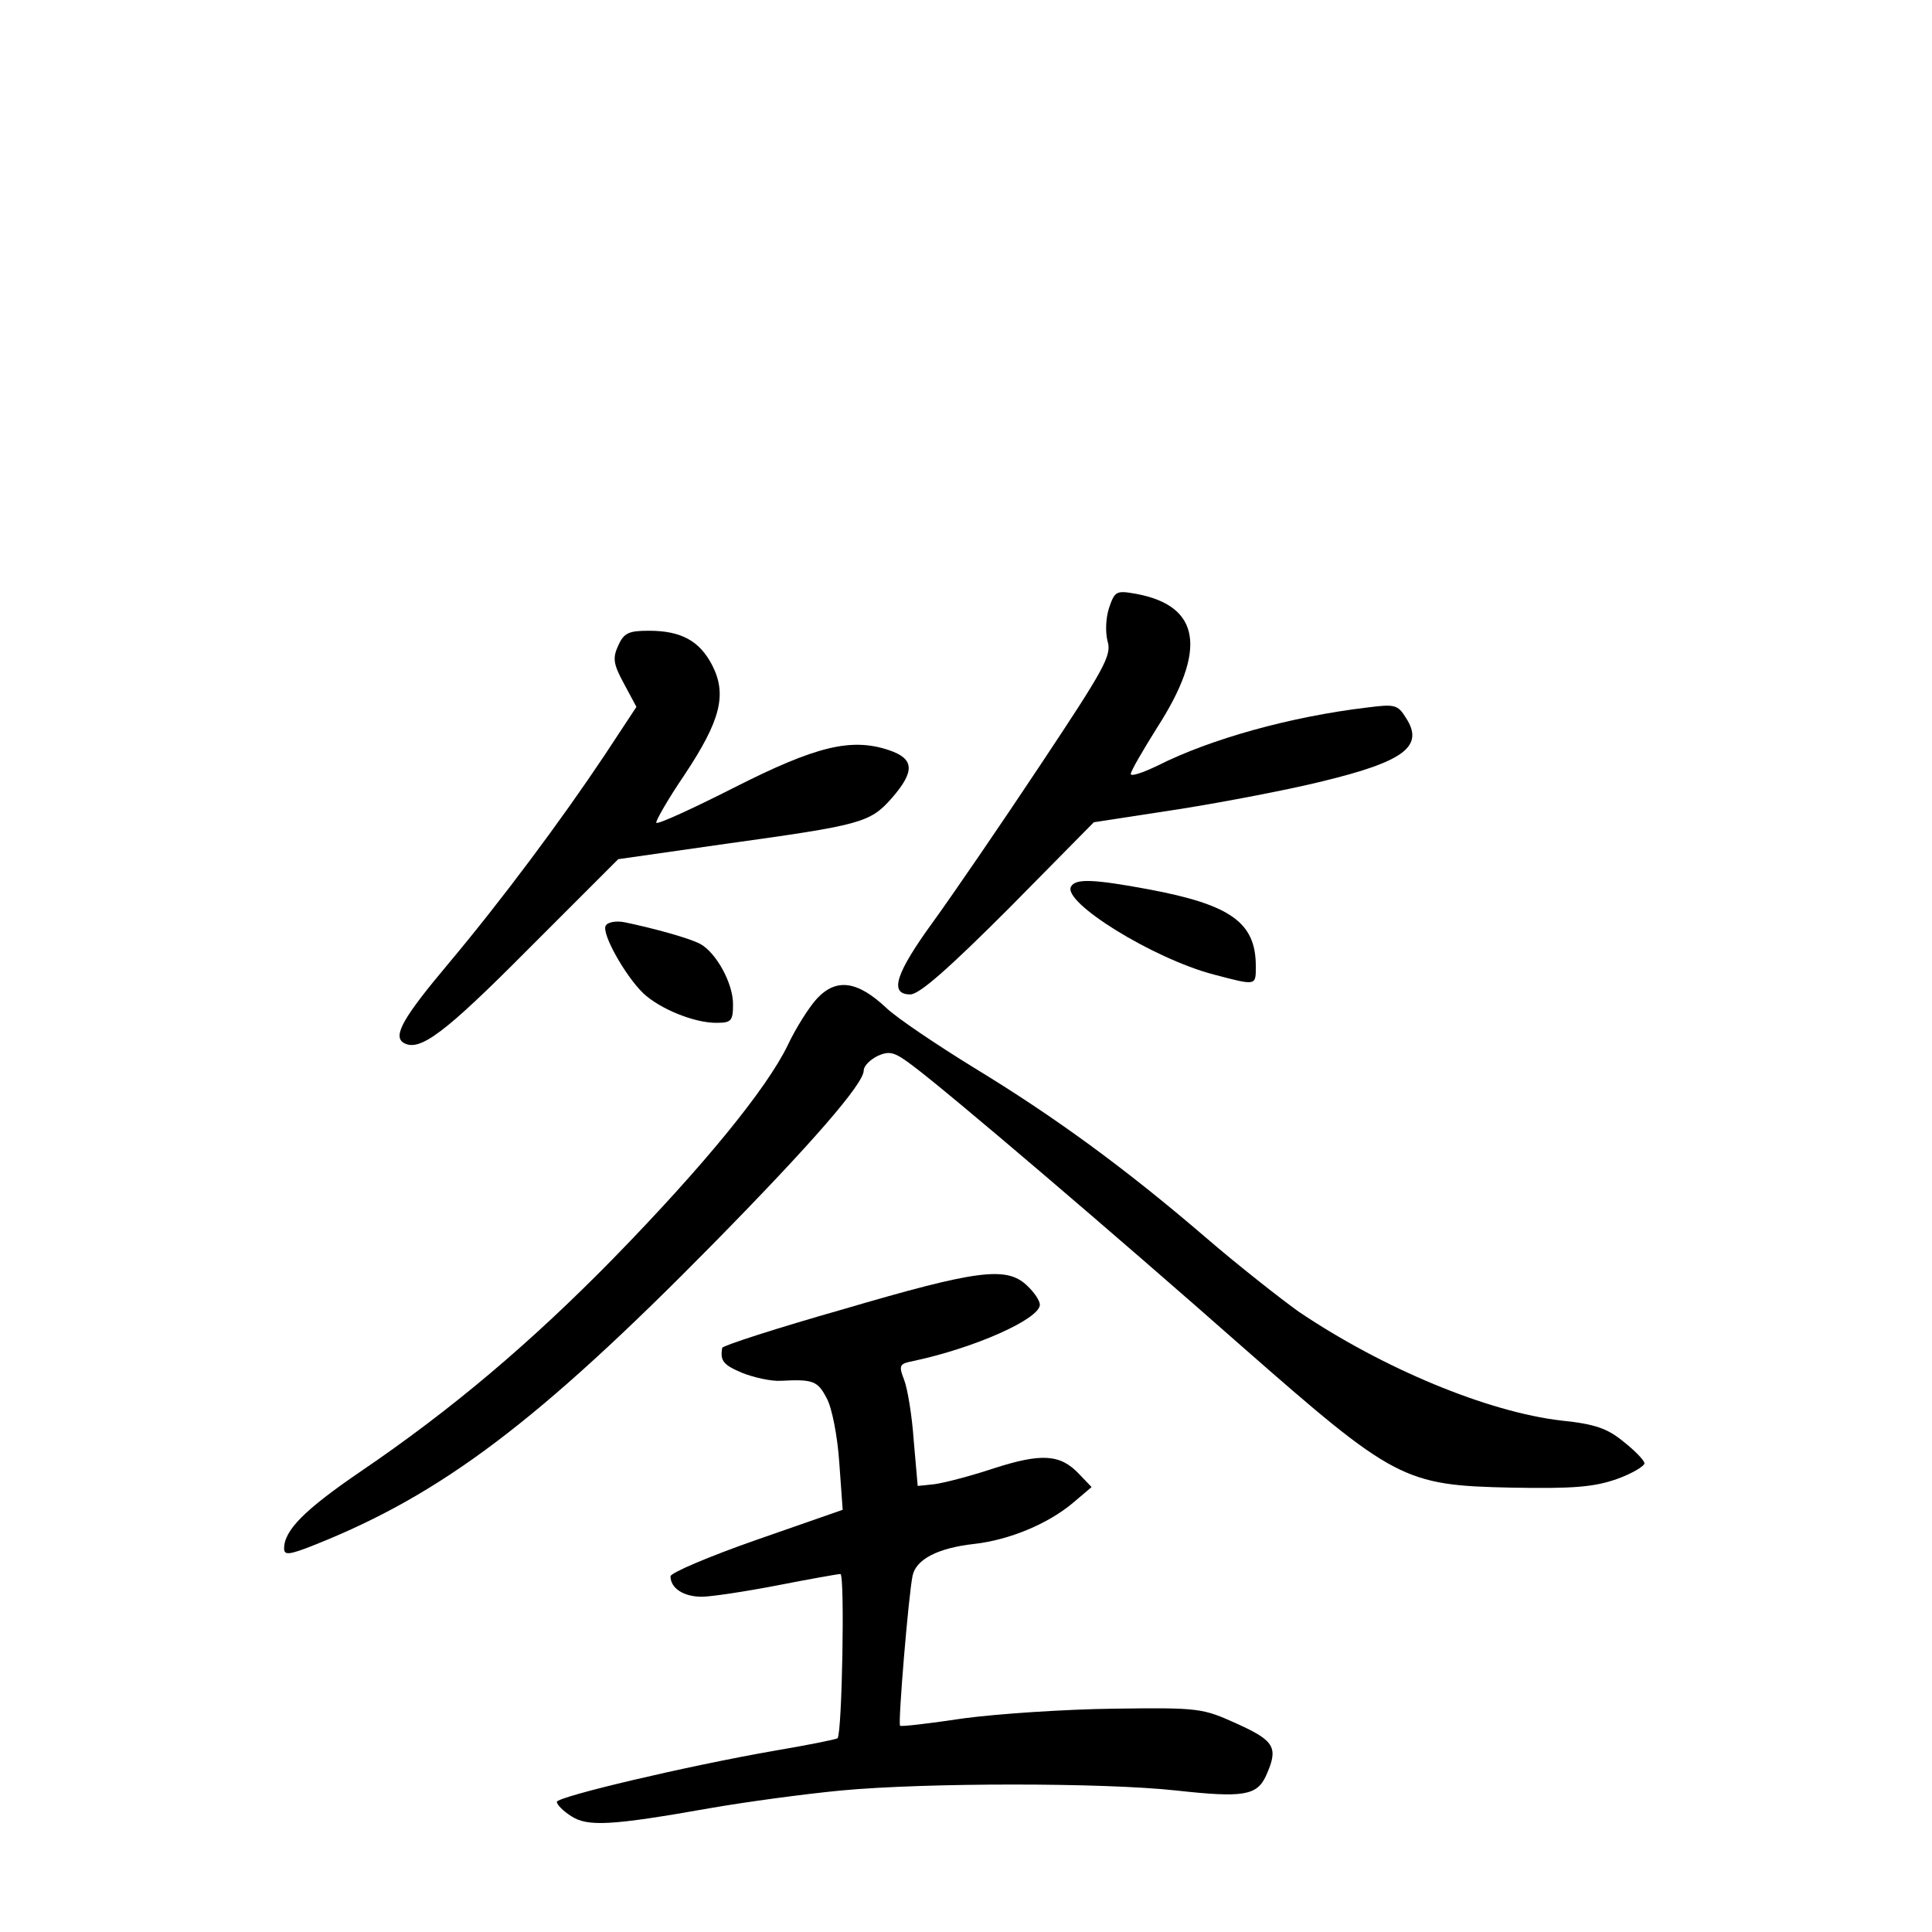 <?xml version="1.0" standalone="no"?>
<!DOCTYPE svg PUBLIC "-//W3C//DTD SVG 20010904//EN"
 "http://www.w3.org/TR/2001/REC-SVG-20010904/DTD/svg10.dtd">
<svg version="1.0" xmlns="http://www.w3.org/2000/svg"
 width="340pt" height="340pt" viewBox="0 0 340 340"
 preserveAspectRatio="xMidYMid meet">
<g transform="translate(0,340) scale(0.1,-0.1)"
fill="#000000" stroke="none">
<path d="M1952 2331 c-6 -18 -7 -42 -3 -59 8 -25 -5 -48 -118 -218 -69 -104
-154 -228 -188 -275 -67 -92 -79 -129 -41 -129 16 0 68 46 173 151 l150 152
150 23 c82 13 196 35 252 49 145 35 180 62 147 112 -14 23 -20 24 -67 18 -136
-16 -278 -56 -369 -102 -27 -13 -48 -20 -48 -15 0 5 21 41 46 81 89 138 77
215 -37 236 -34 6 -37 5 -47 -24z"/>
<path d="M1088 2264 c-10 -22 -9 -32 10 -67 l22 -41 -56 -85 c-76 -114 -181
-255 -275 -367 -79 -94 -98 -127 -79 -139 28 -17 72 16 220 165 l158 158 189
27 c238 33 254 37 292 80 42 48 40 70 -5 85 -66 22 -128 7 -272 -66 -73 -37
-134 -65 -137 -62 -2 2 20 41 50 85 63 95 75 141 48 193 -22 42 -54 60 -111
60 -36 0 -44 -4 -54 -26z"/>
<path d="M1885 1840 c-17 -27 144 -127 251 -155 76 -20 74 -20 74 15 0 77 -45
108 -189 135 -97 18 -128 19 -136 5z"/>
<path d="M1066 1771 c-8 -13 34 -88 66 -119 30 -28 90 -52 128 -52 27 0 30 3
30 33 0 37 -30 91 -58 106 -19 10 -80 27 -133 38 -15 3 -30 0 -33 -6z"/>
<path d="M1438 1643 c-14 -15 -38 -53 -52 -83 -37 -76 -146 -210 -306 -374
-145 -148 -284 -266 -446 -376 -98 -67 -134 -103 -134 -135 0 -12 8 -12 53 6
224 89 394 217 703 531 174 177 264 281 264 304 0 8 11 19 25 26 21 9 29 7 62
-18 64 -48 357 -298 578 -493 269 -236 285 -245 475 -249 108 -2 145 1 185 15
28 10 49 23 49 28 -1 6 -18 23 -37 38 -28 23 -50 31 -109 37 -130 15 -315 92
-463 192 -32 23 -106 81 -164 131 -141 121 -264 211 -407 298 -65 40 -135 87
-154 105 -51 48 -88 53 -122 17z"/>
<path d="M1484 1096 c-116 -33 -212 -64 -213 -68 -4 -23 2 -30 35 -44 20 -8
51 -15 68 -14 57 3 65 0 81 -31 9 -16 19 -67 22 -113 l6 -83 -152 -53 c-83
-29 -151 -58 -151 -64 0 -21 23 -36 55 -36 16 0 76 9 133 20 56 11 107 20 111
20 8 0 3 -280 -5 -289 -2 -2 -52 -12 -111 -22 -155 -27 -383 -81 -383 -90 0
-5 11 -16 25 -25 29 -19 70 -17 245 14 63 11 167 25 230 31 149 14 462 14 590
0 118 -13 142 -9 158 26 22 49 16 61 -50 91 -62 28 -66 29 -218 27 -85 -1
-204 -9 -264 -17 -60 -9 -111 -15 -112 -13 -4 4 15 231 22 264 6 29 45 49 109
56 61 7 129 35 173 72 l33 28 -22 23 c-33 35 -66 37 -150 10 -42 -14 -89 -26
-105 -28 l-29 -3 -7 80 c-3 44 -11 92 -17 107 -10 26 -8 28 17 33 108 23 222
74 222 99 0 7 -10 22 -23 34 -36 34 -88 27 -323 -42z"/>
</g>
</svg>
